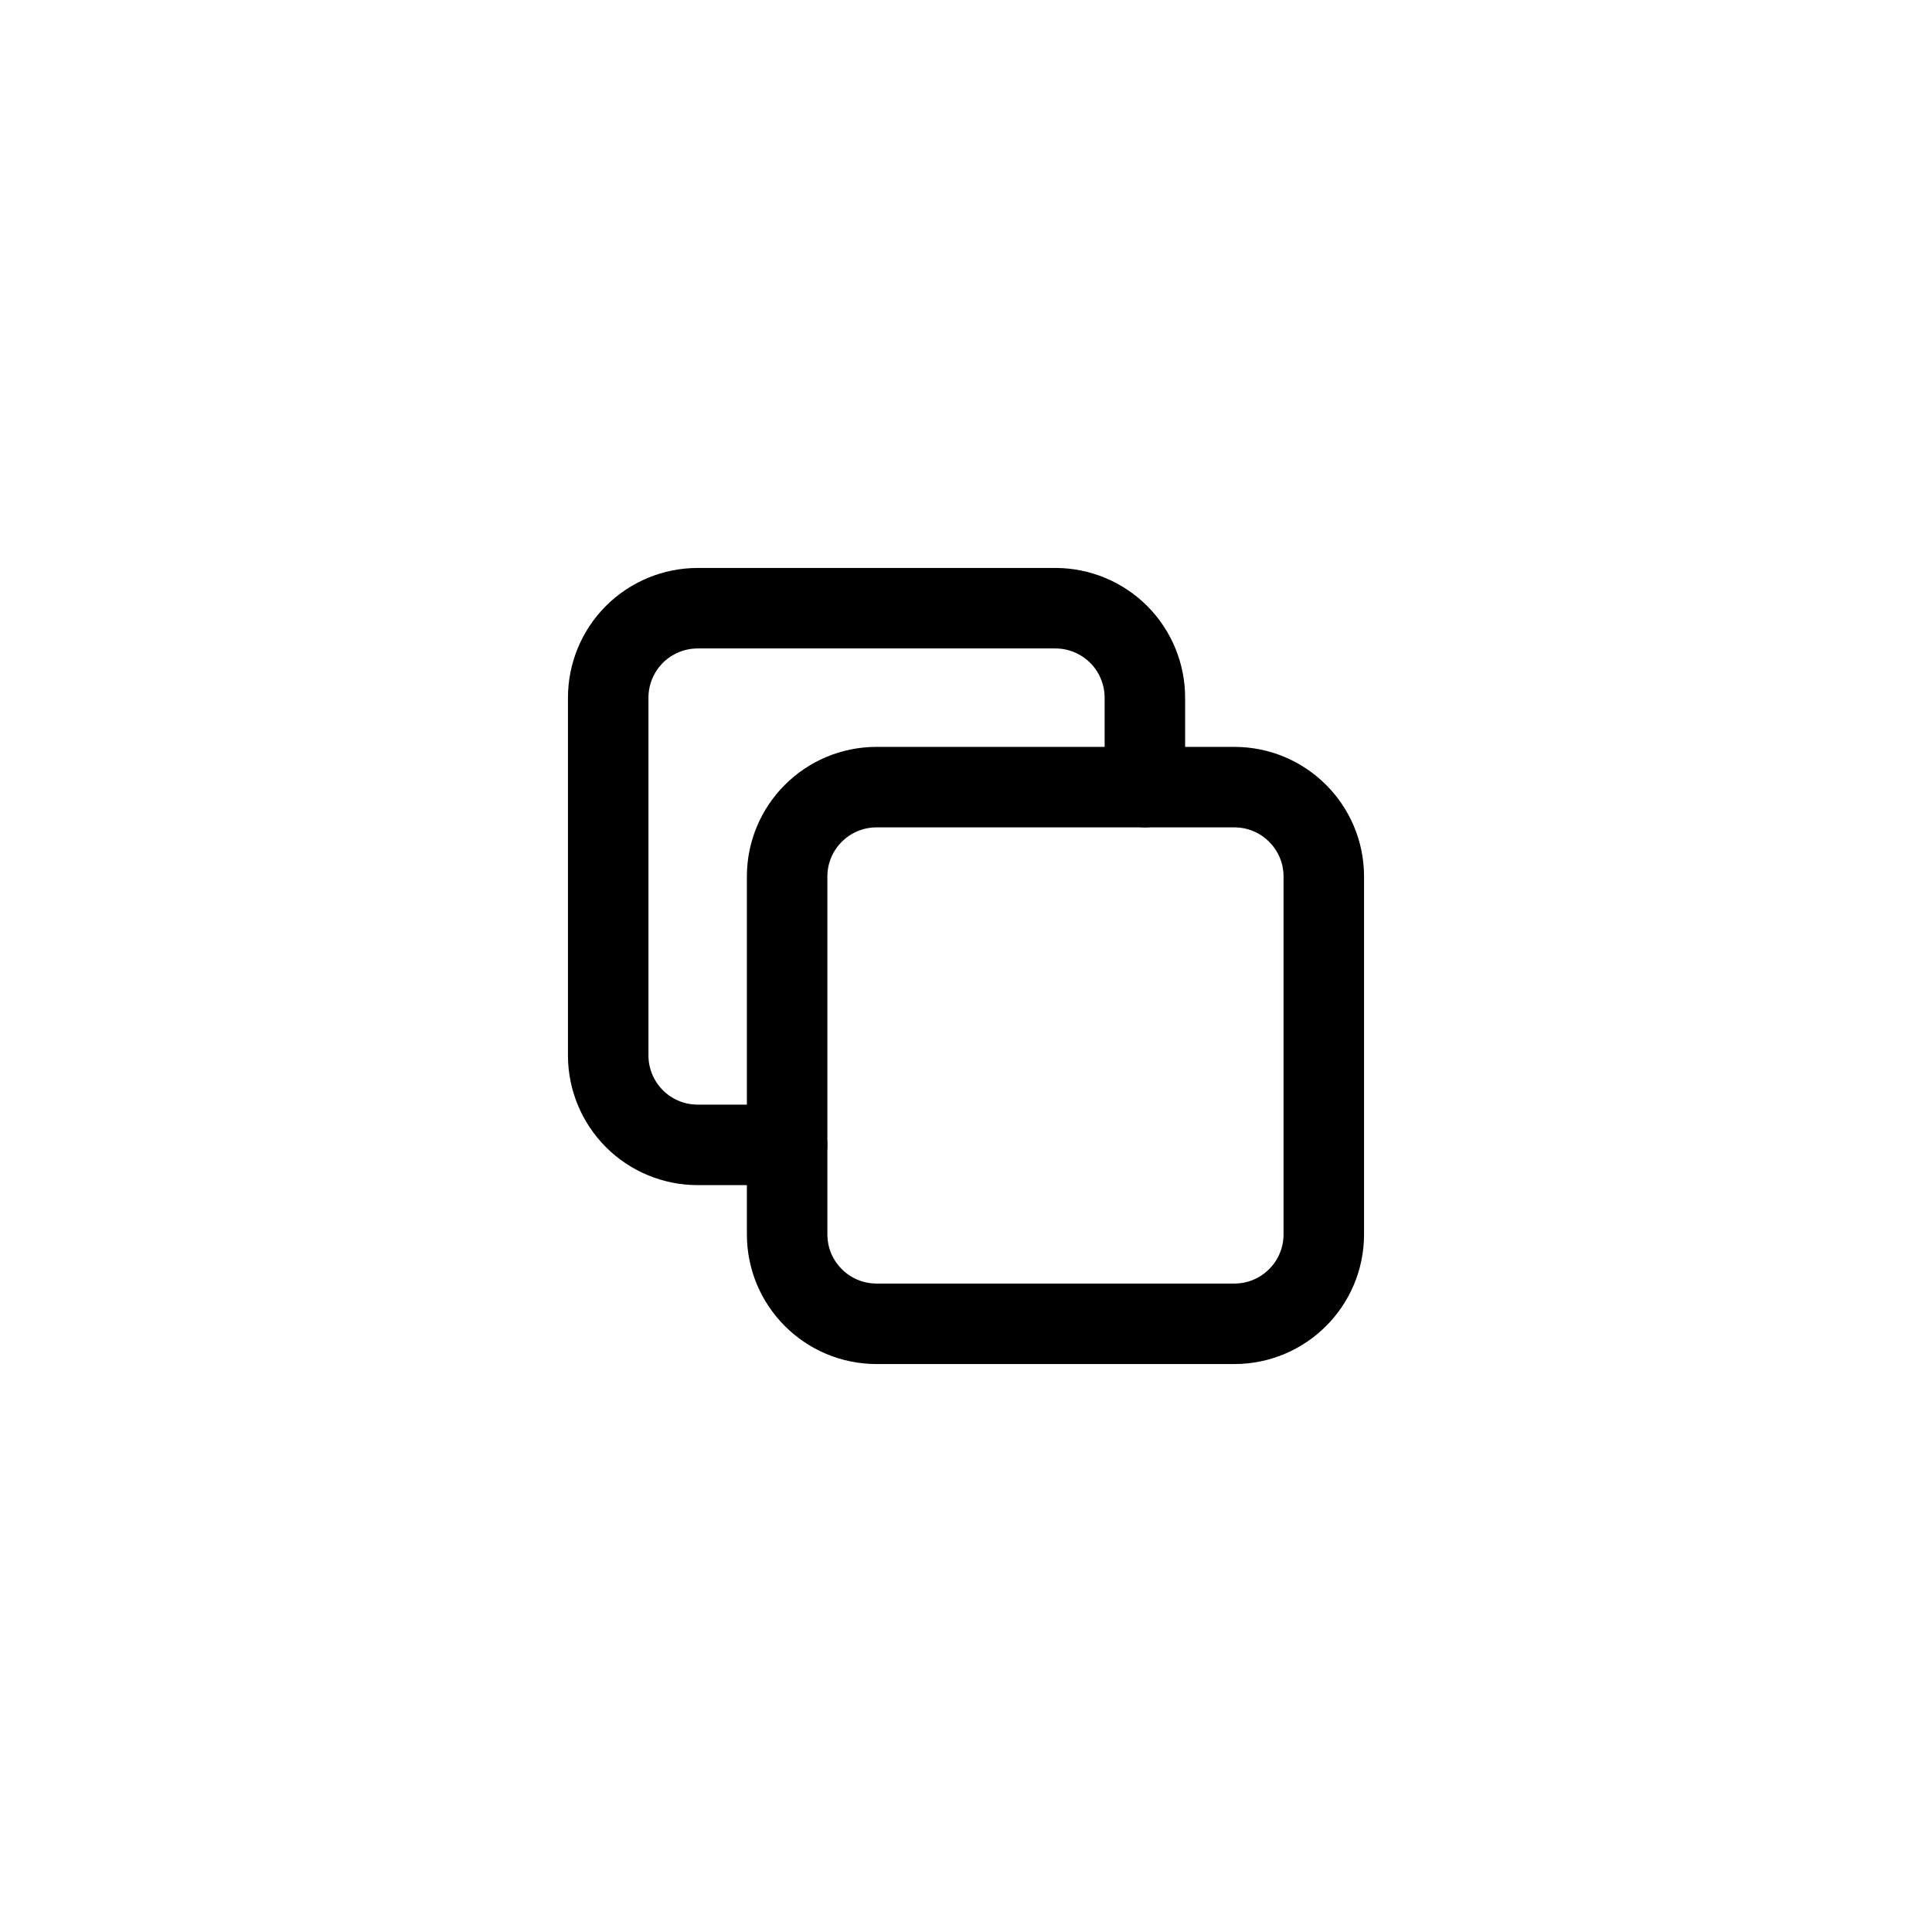 <svg width="36" height="36" viewBox="0 0 36 36" fill="none" xmlns="http://www.w3.org/2000/svg">
<path d="M23 14.667H16.334C15.413 14.667 14.667 15.413 14.667 16.333V23C14.667 23.921 15.413 24.667 16.334 24.667H23C23.921 24.667 24.667 23.921 24.667 23V16.333C24.667 15.413 23.921 14.667 23 14.667Z" stroke="black" stroke-width="1.5" stroke-linecap="round" stroke-linejoin="round"/>
<path d="M21.333 14.667V13C21.333 12.558 21.157 12.134 20.845 11.821C20.532 11.509 20.108 11.333 19.666 11.333H13C12.558 11.333 12.134 11.509 11.821 11.821C11.509 12.134 11.333 12.558 11.333 13V19.667C11.333 20.109 11.509 20.532 11.821 20.845C12.134 21.158 12.558 21.333 13 21.333H14.666" stroke="black" stroke-width="1.5" stroke-linecap="round" stroke-linejoin="round"/>
</svg>
